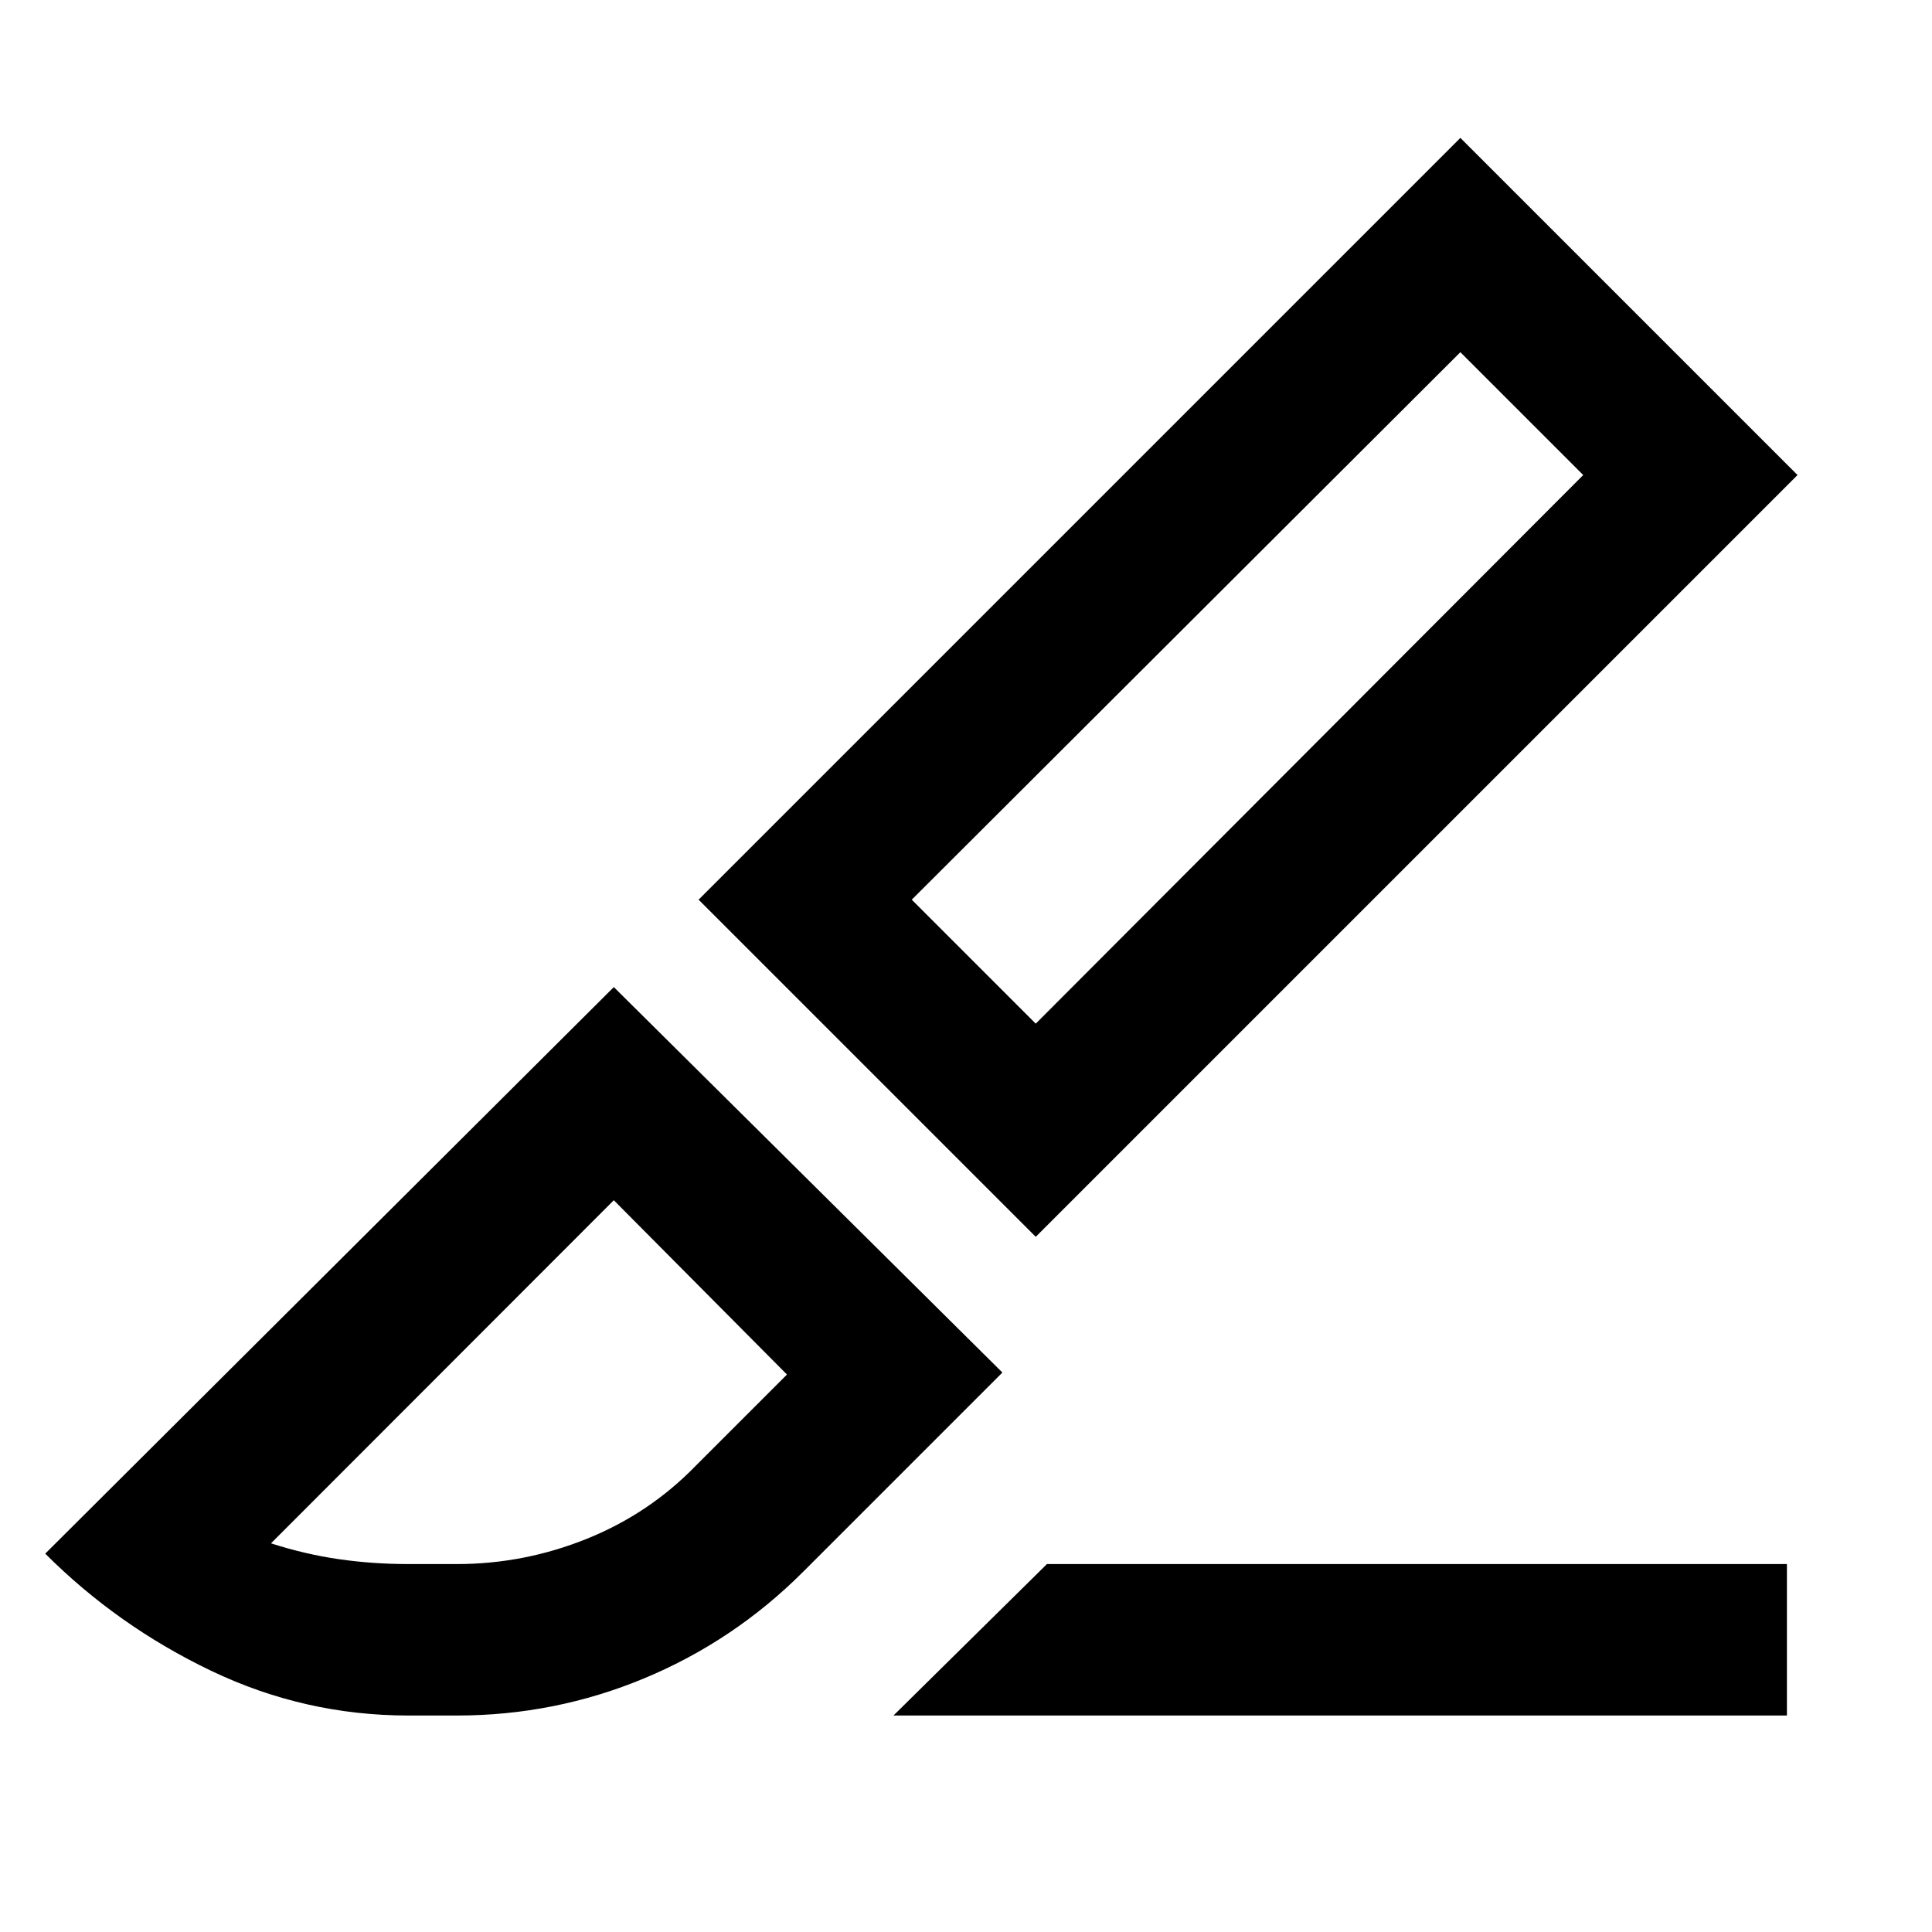 <svg xmlns="http://www.w3.org/2000/svg" height="48" viewBox="0 96 960 960" width="48"><path d="M514.653 710.565 347.13 543.043 725.653 164.52l167.523 167.523-378.523 378.522Zm0-105.914 272.043-272.608-61.043-61.044-272.608 272.044 61.608 61.608Zm-70.696 343.784 76.261-75.261h367.695v75.261H443.957Zm-240.957 0q-51.652 0-98.109-22.239Q58.434 903.957 22.477 868L305 586.477 498.088 778l-99.044 99.044q-34.261 34.261-78.739 52.826-44.479 18.565-93.305 18.565h-24Zm0-75.261h24q33.36 0 64.458-12.503 31.099-12.503 54.281-36.367L391.043 779 305 692.391 134.652 862.87q16.87 5.434 33.674 7.869 16.804 2.435 34.674 2.435Zm583.696-541.131-61.043-61.044 61.043 61.044ZM305 692.391Z"/></svg>